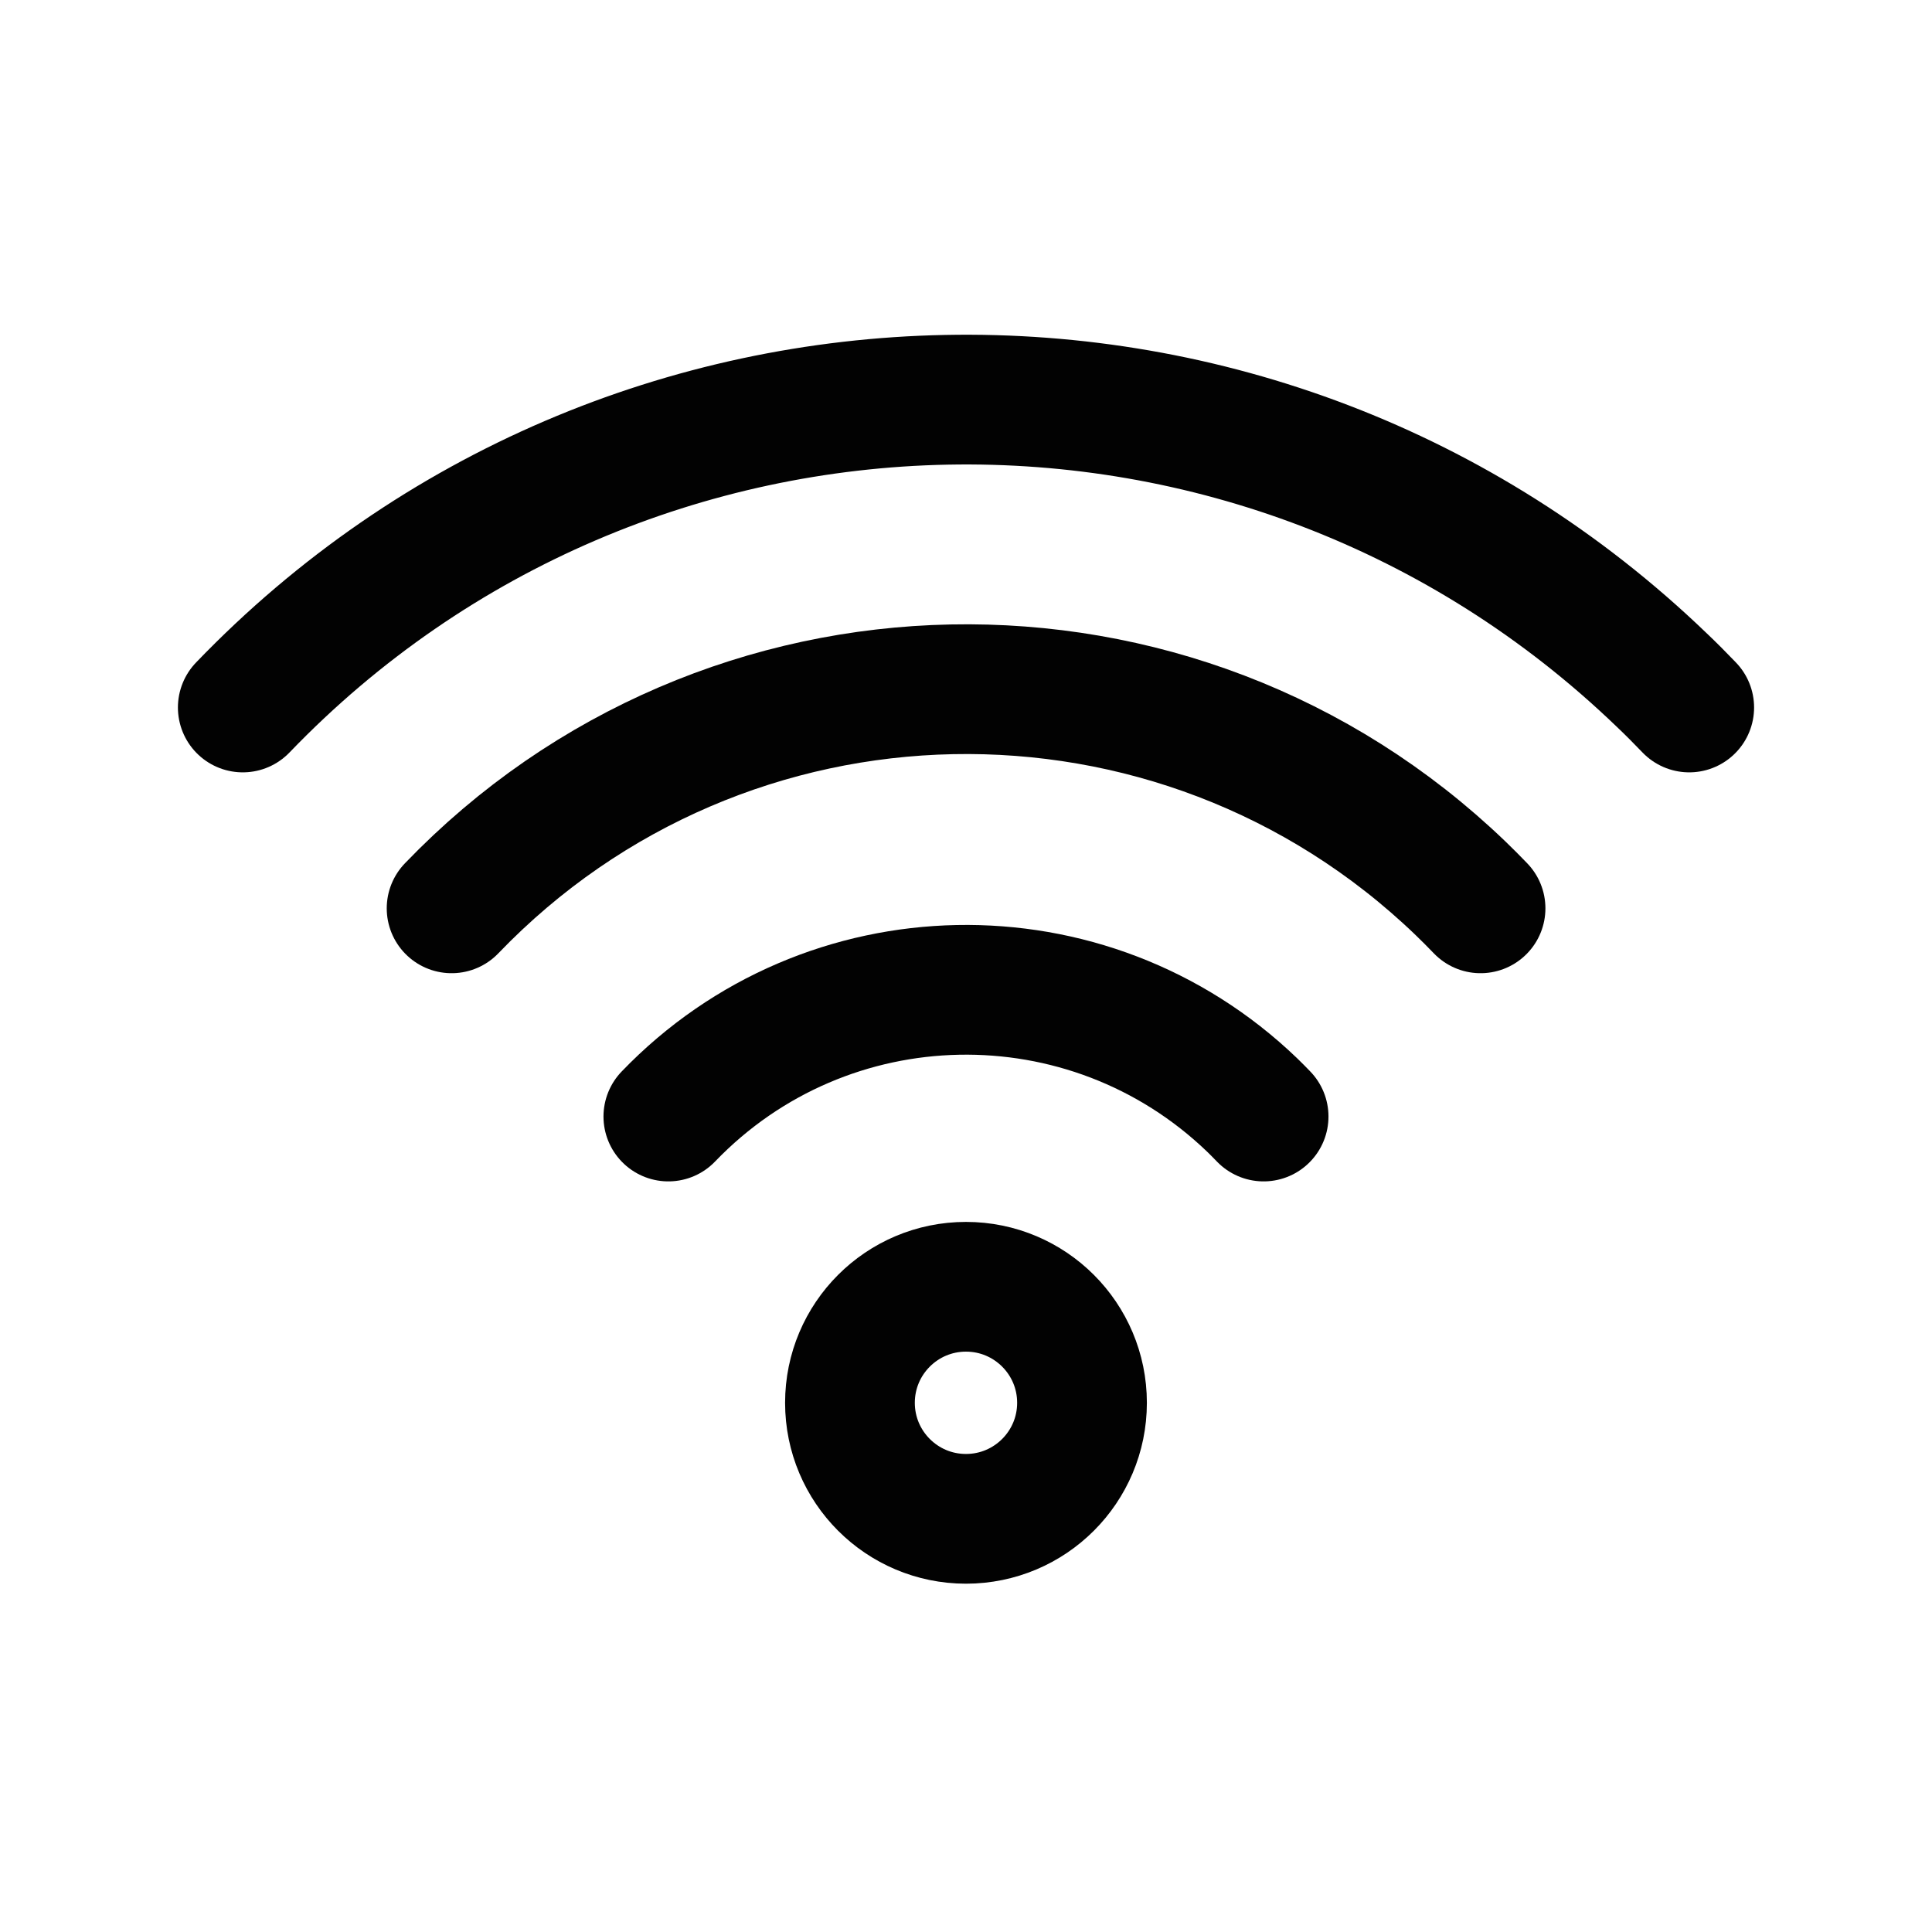 <?xml version="1.0" encoding="utf-8"?>
<!-- Generator: Adobe Illustrator 16.0.0, SVG Export Plug-In . SVG Version: 6.00 Build 0)  -->
<!DOCTYPE svg PUBLIC "-//W3C//DTD SVG 1.1//EN" "http://www.w3.org/Graphics/SVG/1.1/DTD/svg11.dtd">
<svg version="1.1" id="Layer_1" xmlns="http://www.w3.org/2000/svg" xmlns:xlink="http://www.w3.org/1999/xlink" x="0px" y="0px"
	 width="51.885px" height="51.886px" viewBox="0 0 51.885 51.886" enable-background="new 0 0 51.885 51.886" xml:space="preserve">
<g id="Group_175_55_" transform="translate(5895 -90)">
	
		<ellipse id="Ellipse_138_55_" fill="none" stroke="#020202" stroke-width="3.484" stroke-linecap="round" stroke-linejoin="round" stroke-miterlimit="10" cx="-5869.058" cy="127.673" rx="3.116" ry="3.116"/>
	
		<path id="Path_276_55_" fill="none" stroke="#020202" stroke-width="3.484" stroke-linecap="round" stroke-linejoin="round" stroke-miterlimit="10" d="
		M-5877.051,119.985c4.245-4.415,11.267-4.552,15.681-0.307c0.104,0.1,0.205,0.204,0.305,0.307"/>
	
		<path id="Path_277_55_" fill="none" stroke="#020202" stroke-width="3.484" stroke-linecap="round" stroke-linejoin="round" stroke-miterlimit="10" d="
		M-5882.872,114.394c7.333-7.632,19.462-7.873,27.092-0.542c0.184,0.178,0.365,0.358,0.541,0.542"/>
	
		<path id="Path_278_55_" fill="none" stroke="#020202" stroke-width="3.484" stroke-linecap="round" stroke-linejoin="round" stroke-miterlimit="10" d="
		M-5888.48,109c10.315-10.726,27.373-11.061,38.099-0.745c0.256,0.242,0.502,0.491,0.746,0.745"/>
</g>
</svg>
